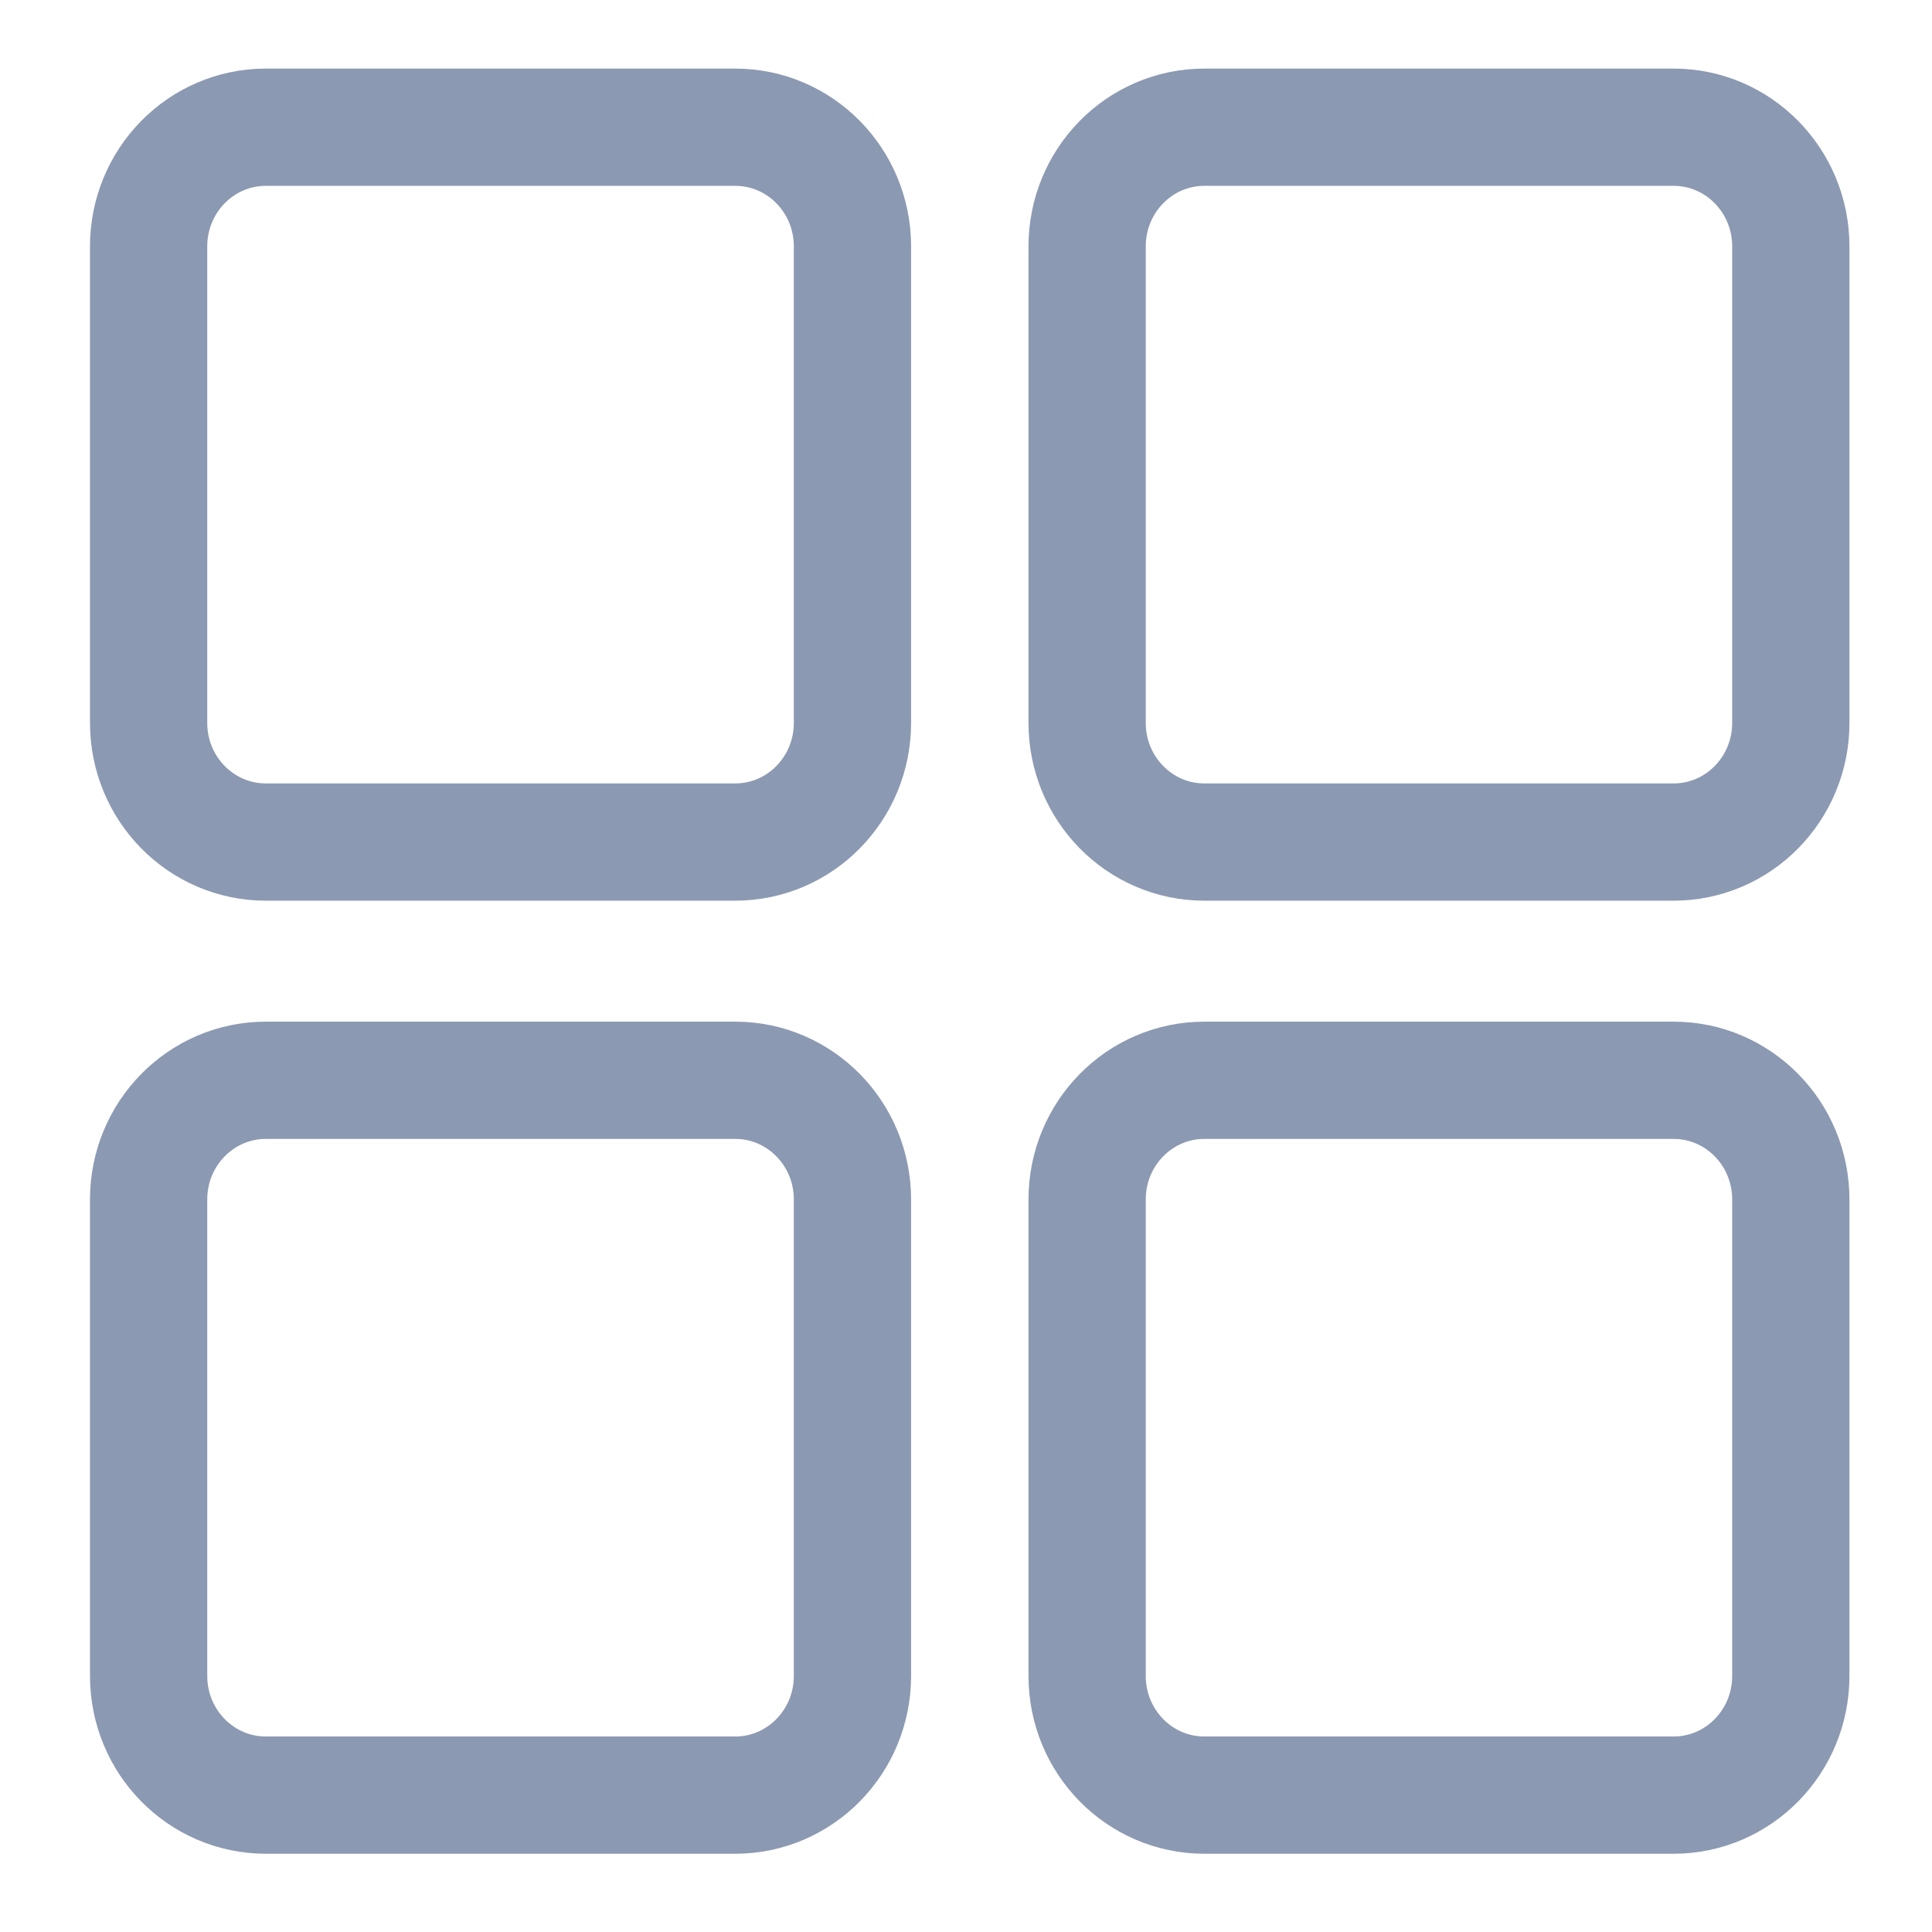 <svg width="13" height="13" viewBox="0 0 13 13" fill="none" xmlns="http://www.w3.org/2000/svg">
    <path
        d="M4.947 0.856H1.789C1.353 0.856 1 1.215 1 1.658V4.864C1 5.307 1.353 5.666 1.789 5.666H4.947C5.383 5.666 5.736 5.307 5.736 4.864V1.658C5.736 1.215 5.383 0.856 4.947 0.856Z"
        stroke="#8C99B2" stroke-width="0.789"/>
    <path
        d="M11.261 0.856H8.104C7.668 0.856 7.315 1.215 7.315 1.658V4.864C7.315 5.307 7.668 5.666 8.104 5.666H11.261C11.697 5.666 12.05 5.307 12.05 4.864V1.658C12.05 1.215 11.697 0.856 11.261 0.856Z"
        stroke="#8C99B2" stroke-width="0.789"/>
    <path
        d="M11.261 7.269H8.104C7.668 7.269 7.315 7.628 7.315 8.071V11.277C7.315 11.72 7.668 12.079 8.104 12.079H11.261C11.697 12.079 12.05 11.72 12.05 11.277V8.071C12.05 7.628 11.697 7.269 11.261 7.269Z"
        stroke="#8C99B2" stroke-width="0.789"/>
    <path
        d="M4.947 7.269H1.789C1.353 7.269 1 7.628 1 8.071V11.277C1 11.72 1.353 12.079 1.789 12.079H4.947C5.383 12.079 5.736 11.72 5.736 11.277V8.071C5.736 7.628 5.383 7.269 4.947 7.269Z"
        stroke="#8C99B2" stroke-width="0.789"/>
</svg>
